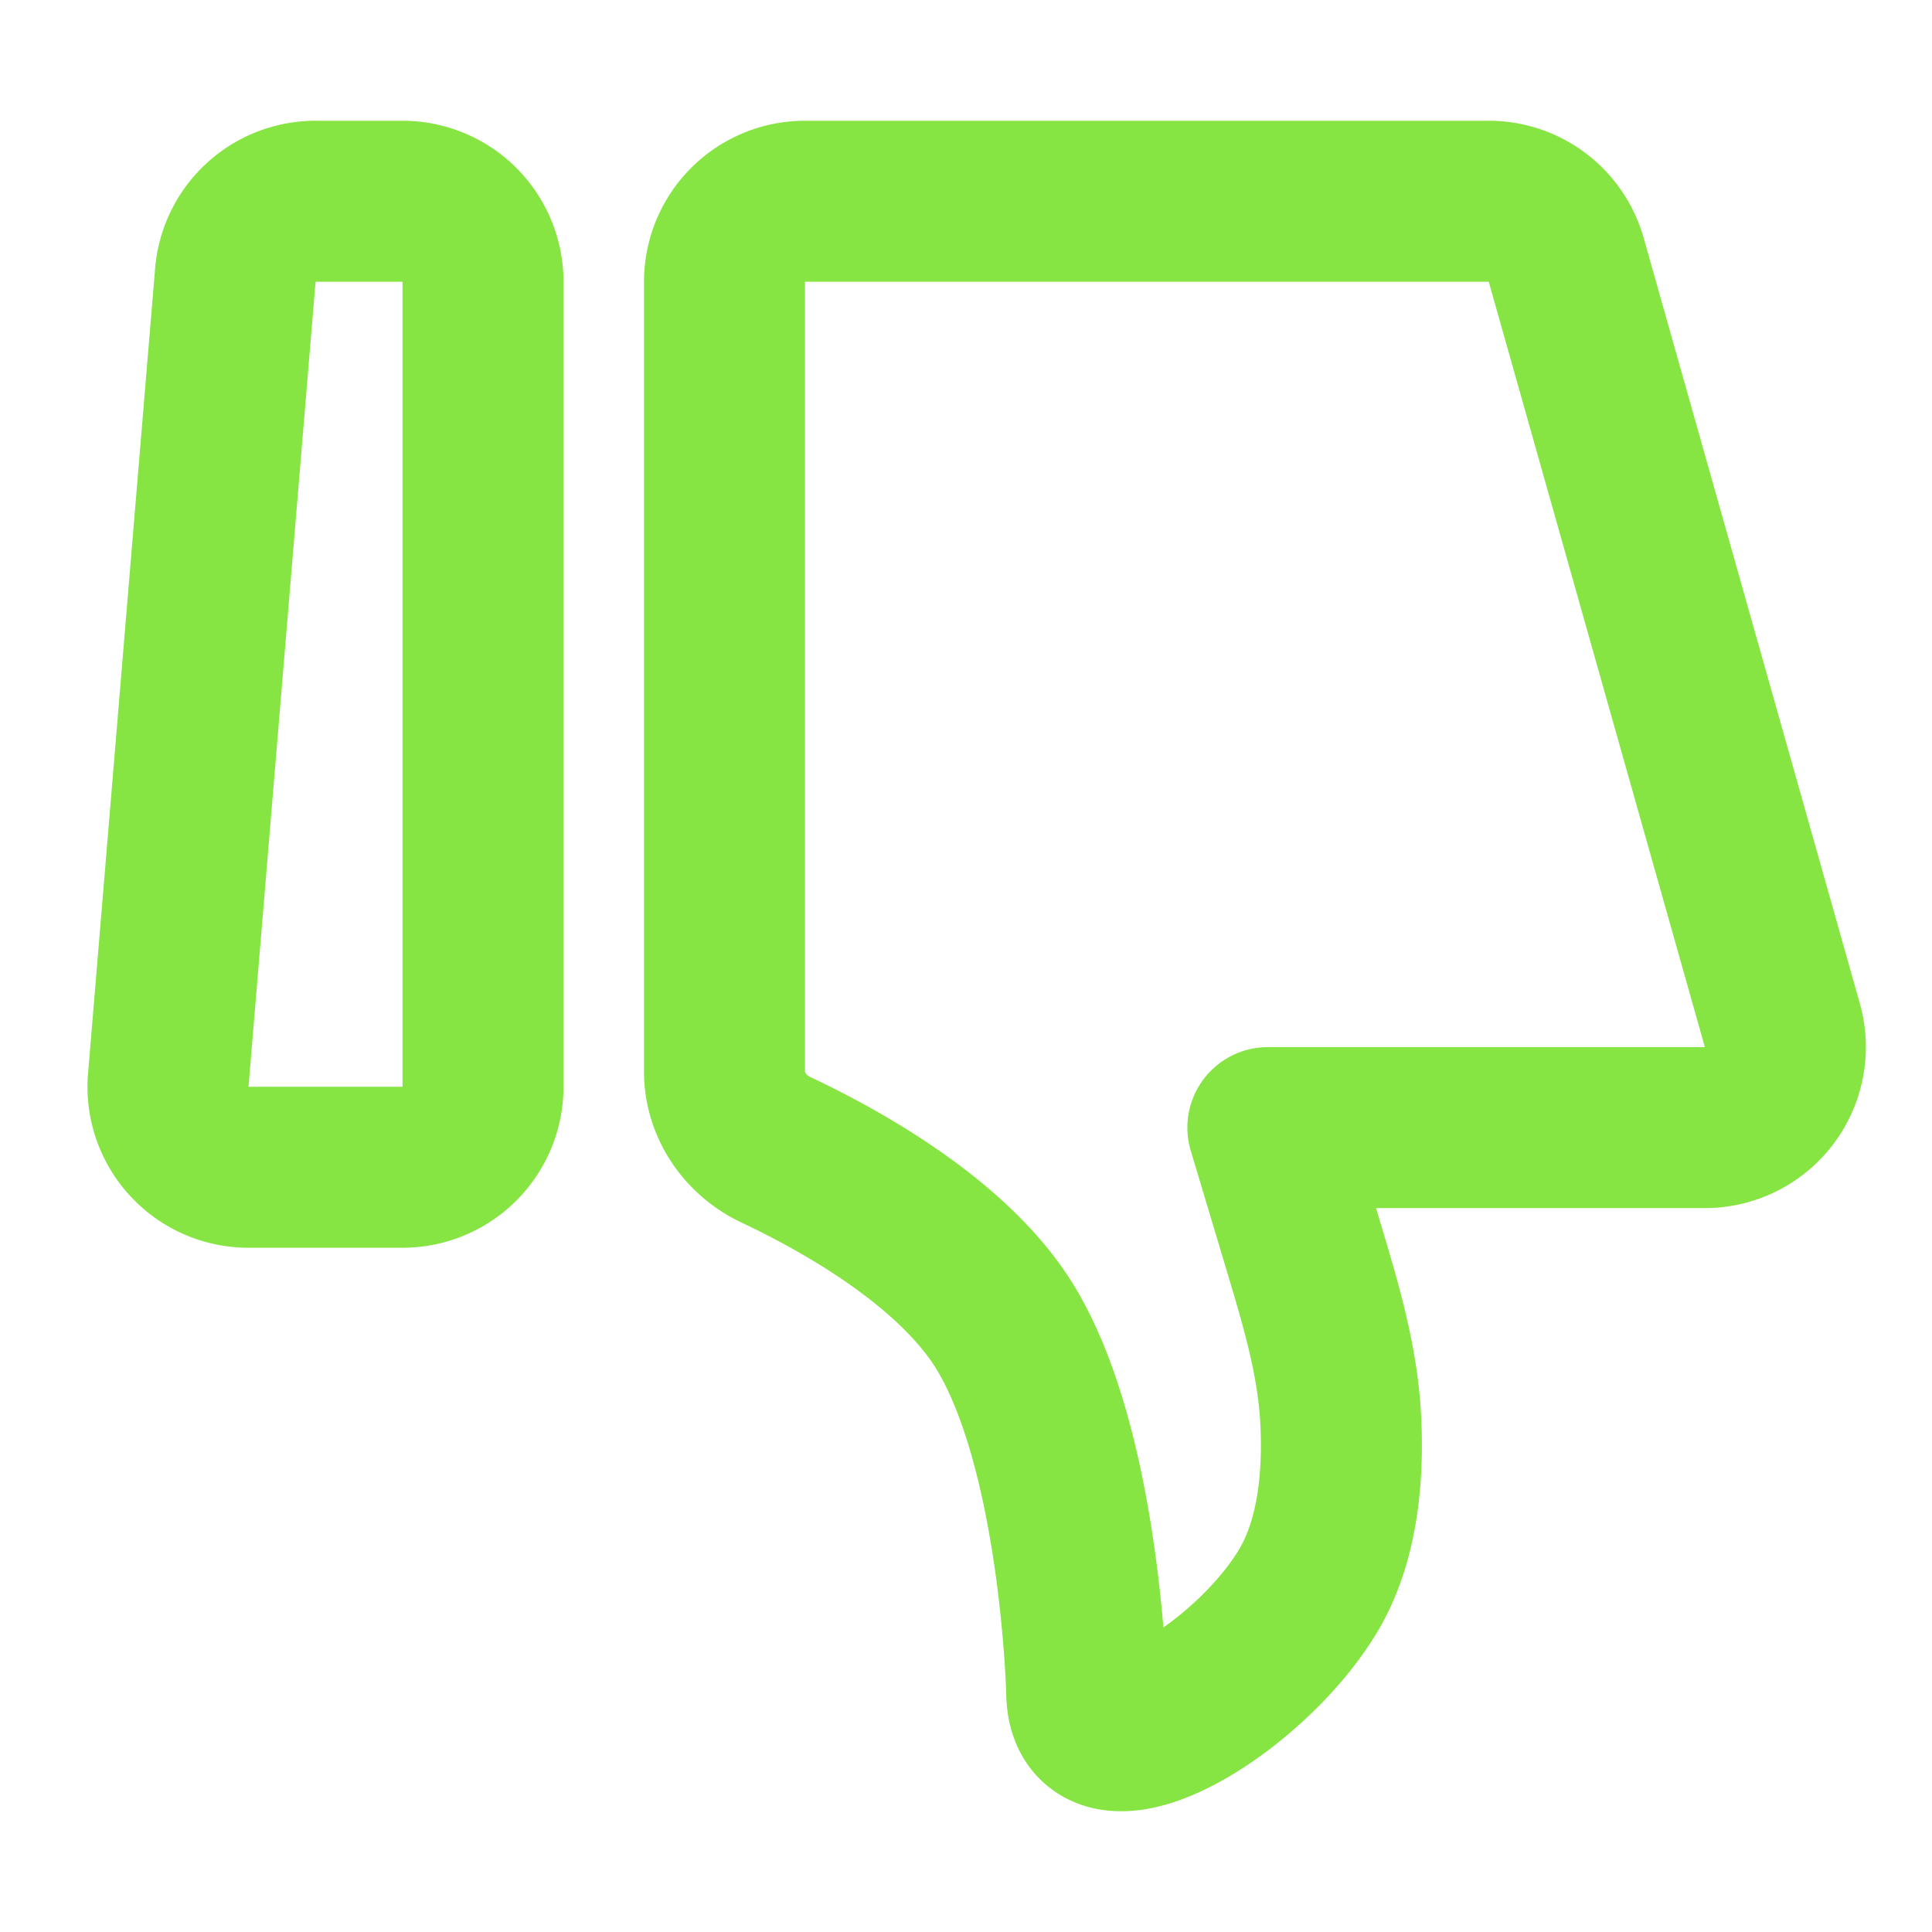 <svg width="48" height="48" fill="none" xmlns="http://www.w3.org/2000/svg">
  <path d="M4.18 26.834A2 2 0 0 0 6.175 29H10a2 2 0 0 0 2-2V7a2 2 0 0 0-2-2H7.84a2 2 0 0 0-1.993 1.834l-1.666 20H4.18ZM18 26.625c0 .836.52 1.584 1.275 1.94 1.649.778 4.458 2.341 5.725 4.454 1.633 2.724 1.94 7.645 1.99 8.772.008.158.004.316.025.472.27 1.953 4.04-.328 5.485-2.74.785-1.308.885-3.027.803-4.37-.09-1.435-.51-2.823-.923-4.201l-.88-2.937h10.857a2.001 2.001 0 0 0 1.925-2.543l-5.37-19.016A2 2 0 0 0 36.986 5H20a2 2 0 0 0-2 2v19.625Z" stroke="#86E543" stroke-width="4" stroke-linecap="round" stroke-linejoin="round"/>
</svg>

